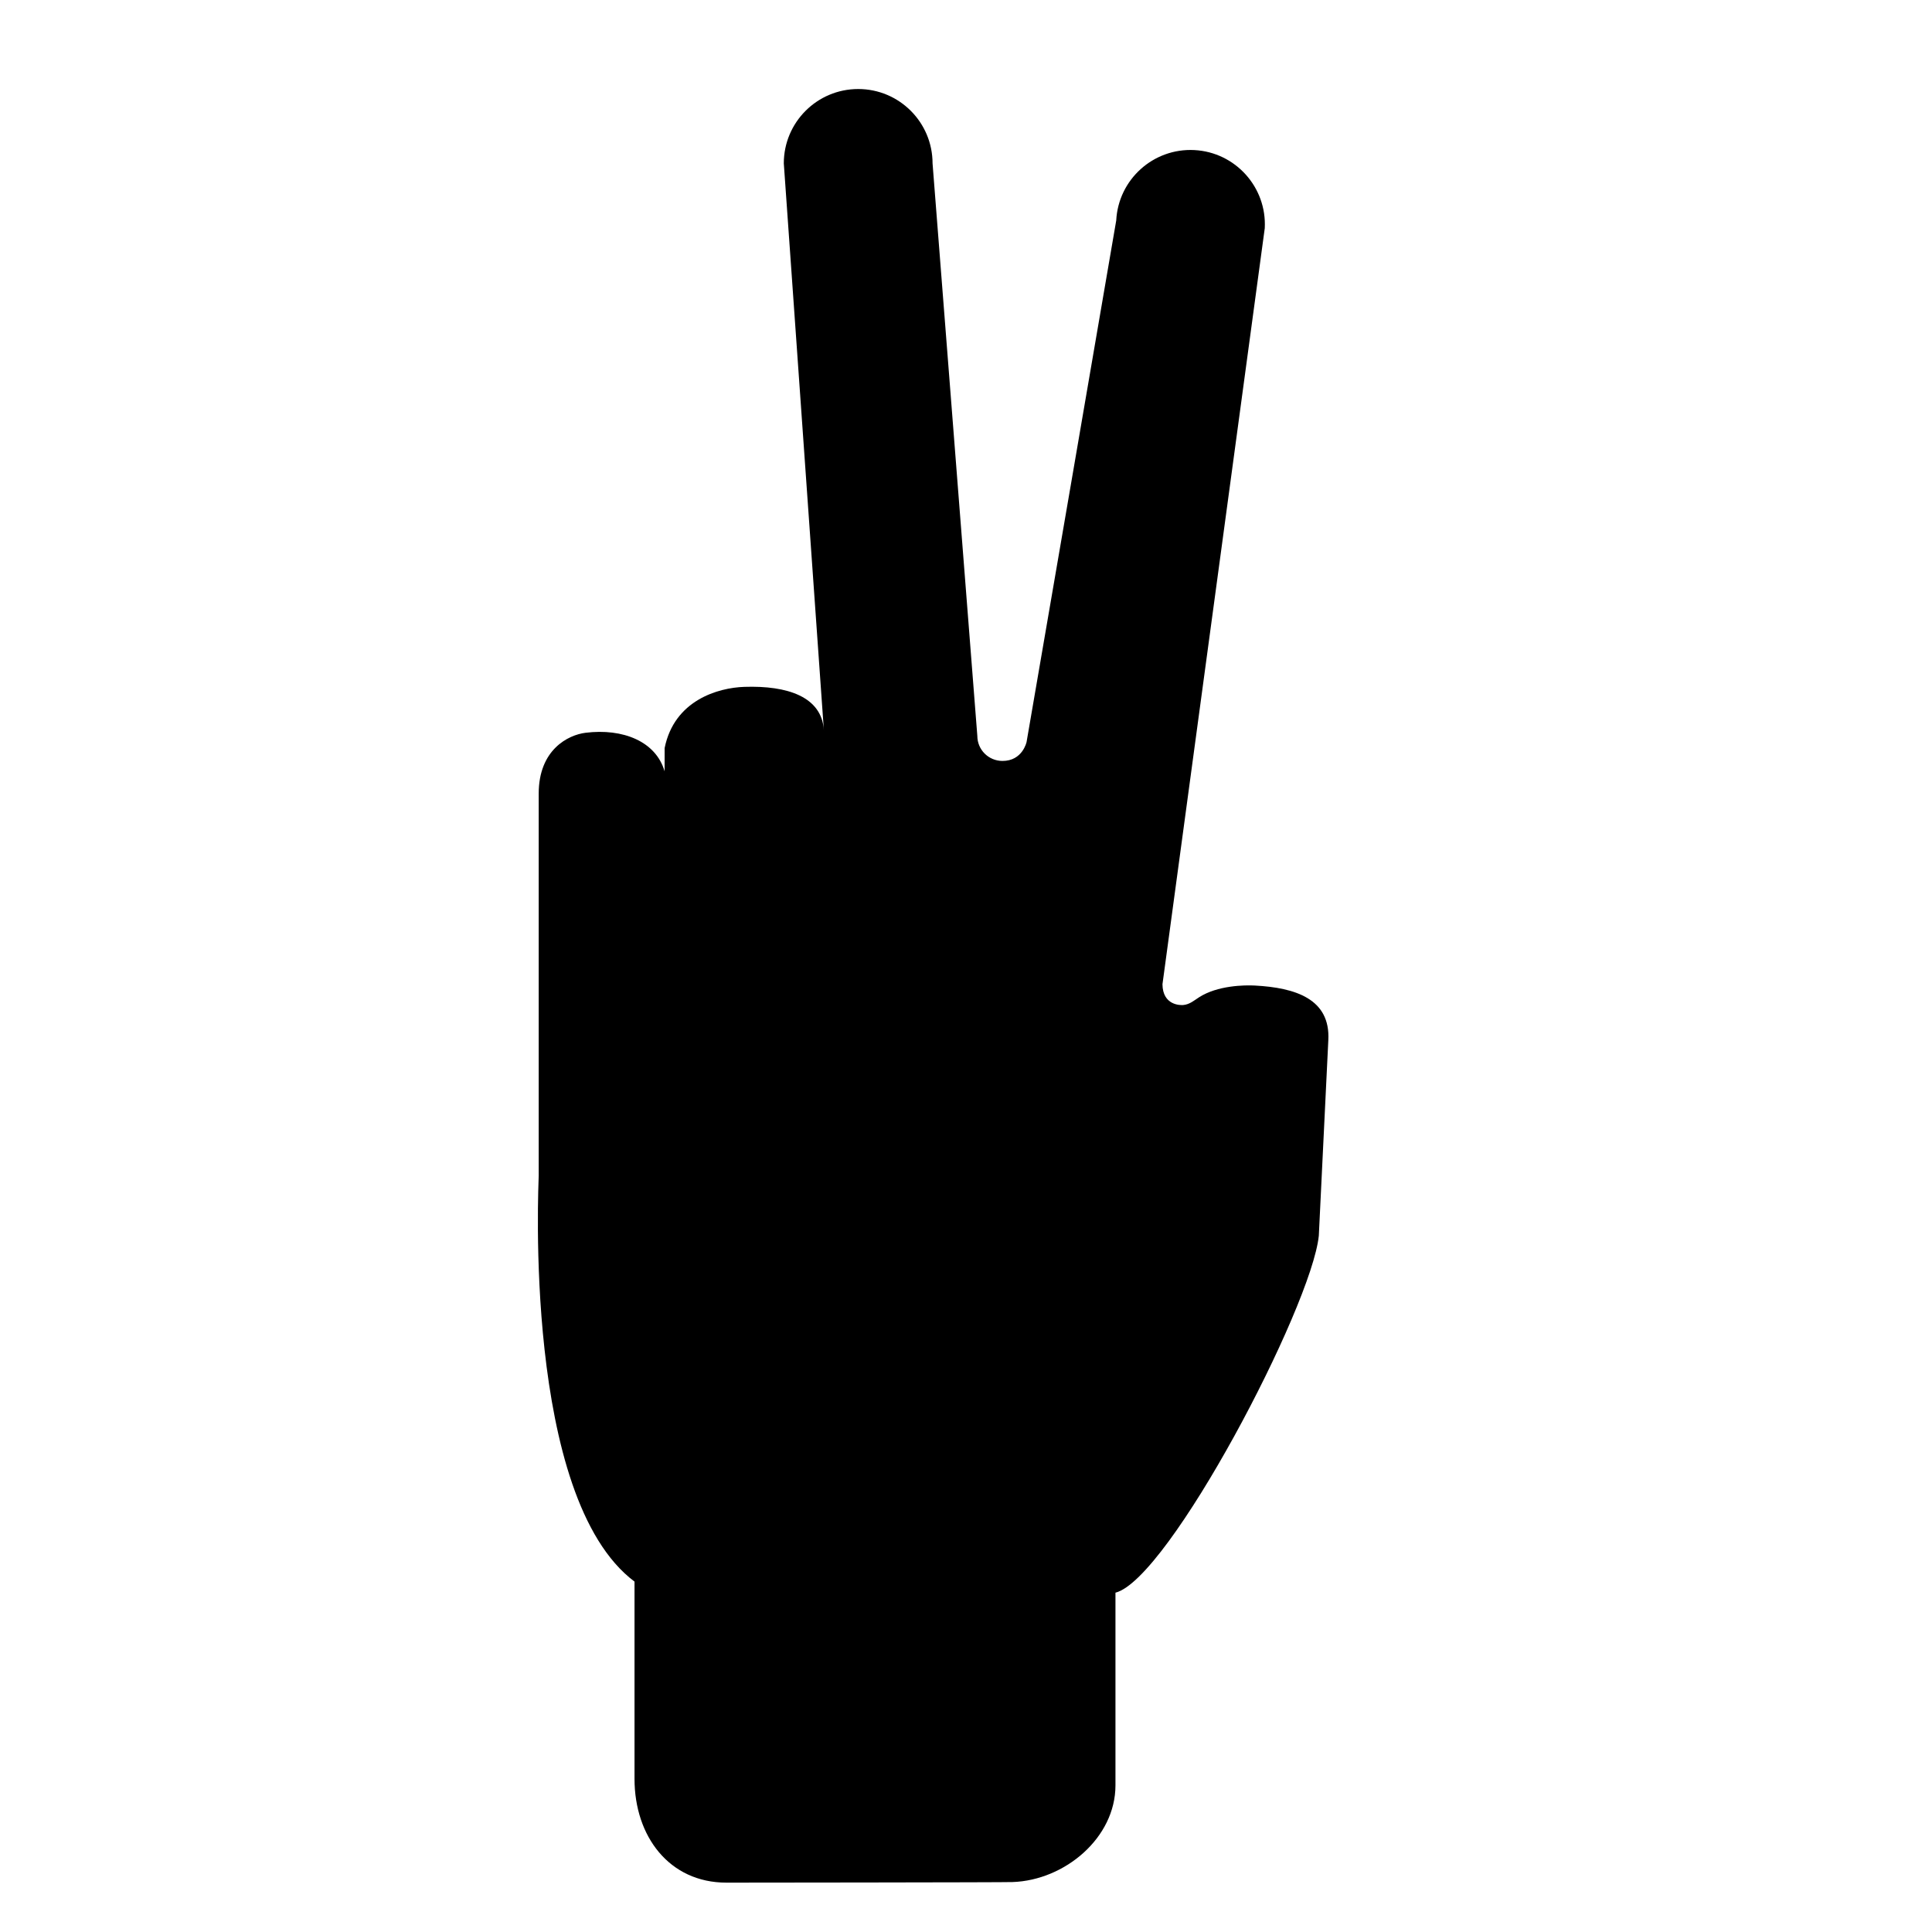 <?xml version="1.0" encoding="utf-8"?>
<!-- Generator: Adobe Illustrator 16.0.0, SVG Export Plug-In . SVG Version: 6.00 Build 0)  -->
<!DOCTYPE svg PUBLIC "-//W3C//DTD SVG 1.1//EN" "http://www.w3.org/Graphics/SVG/1.1/DTD/svg11.dtd">
<svg version="1.1" id="icon" xmlns="http://www.w3.org/2000/svg" xmlns:xlink="http://www.w3.org/1999/xlink" x="0px" y="0px"
	 width="800px" height="800px" viewBox="0 0 800 800" enable-background="new 0 0 800 800" xml:space="preserve">
<g>
	<path fill="none" d="M709.22,322.705l-0.026-0.053c0.031,0.007,0.063,0.015,0.096,0.019
		C709.268,322.685,709.24,322.691,709.22,322.705z"/>
	<path d="M699.896,307.275c-0.002-0.001-0.004-0.001-0.005-0.001c0.001-0.016,0.005-0.032,0.005-0.047V307.275z"/>
</g>
<g>
	<path d="M519.527,408.087c-4.098-0.209-15.352-0.087-23.055,4.889c-2.074,1.339-3.875,2.944-6.523,3.183
		c-1.117,0.101-8.489,0.216-8.598-8.598l42.359-313.062c0.885-16.978-12.162-31.472-29.146-32.357
		c-16.979-0.878-31.473,12.161-32.357,29.139c0,0-36.93,215.154-37.125,215.961c0,0-1.655,7.891-10.029,7.848
		c-5.73-0.029-10.361-4.644-10.361-10.368l-18.54-237.065c0-17.006-13.781-30.795-30.788-30.795
		c-17.014,0-30.81,13.789-30.81,30.795l16.589,234.696c-0.893-13.832-15.02-18.533-32.941-17.936
		c-10.857,0.36-28.995,5.53-32.991,25.33l-0.014,9.641c-3.615-12.406-17.267-17.871-32.725-15.963
		c-7.172,0.886-19.405,6.963-19.405,25.193v158.129c0,2.967-6.747,133.375,39.673,168.16v81.686c0,23.73,14.329,42.97,38.067,42.97
		c0,0,117.024-0.093,118.463-0.245c21.666-0.727,42.619-18.338,42.619-40.032v-79.792c22.082-5.537,81.182-118.312,84.205-147.805
		l3.938-81.002C550.926,413.688,536.512,408.979,519.527,408.087z"/>
</g>
</svg>
